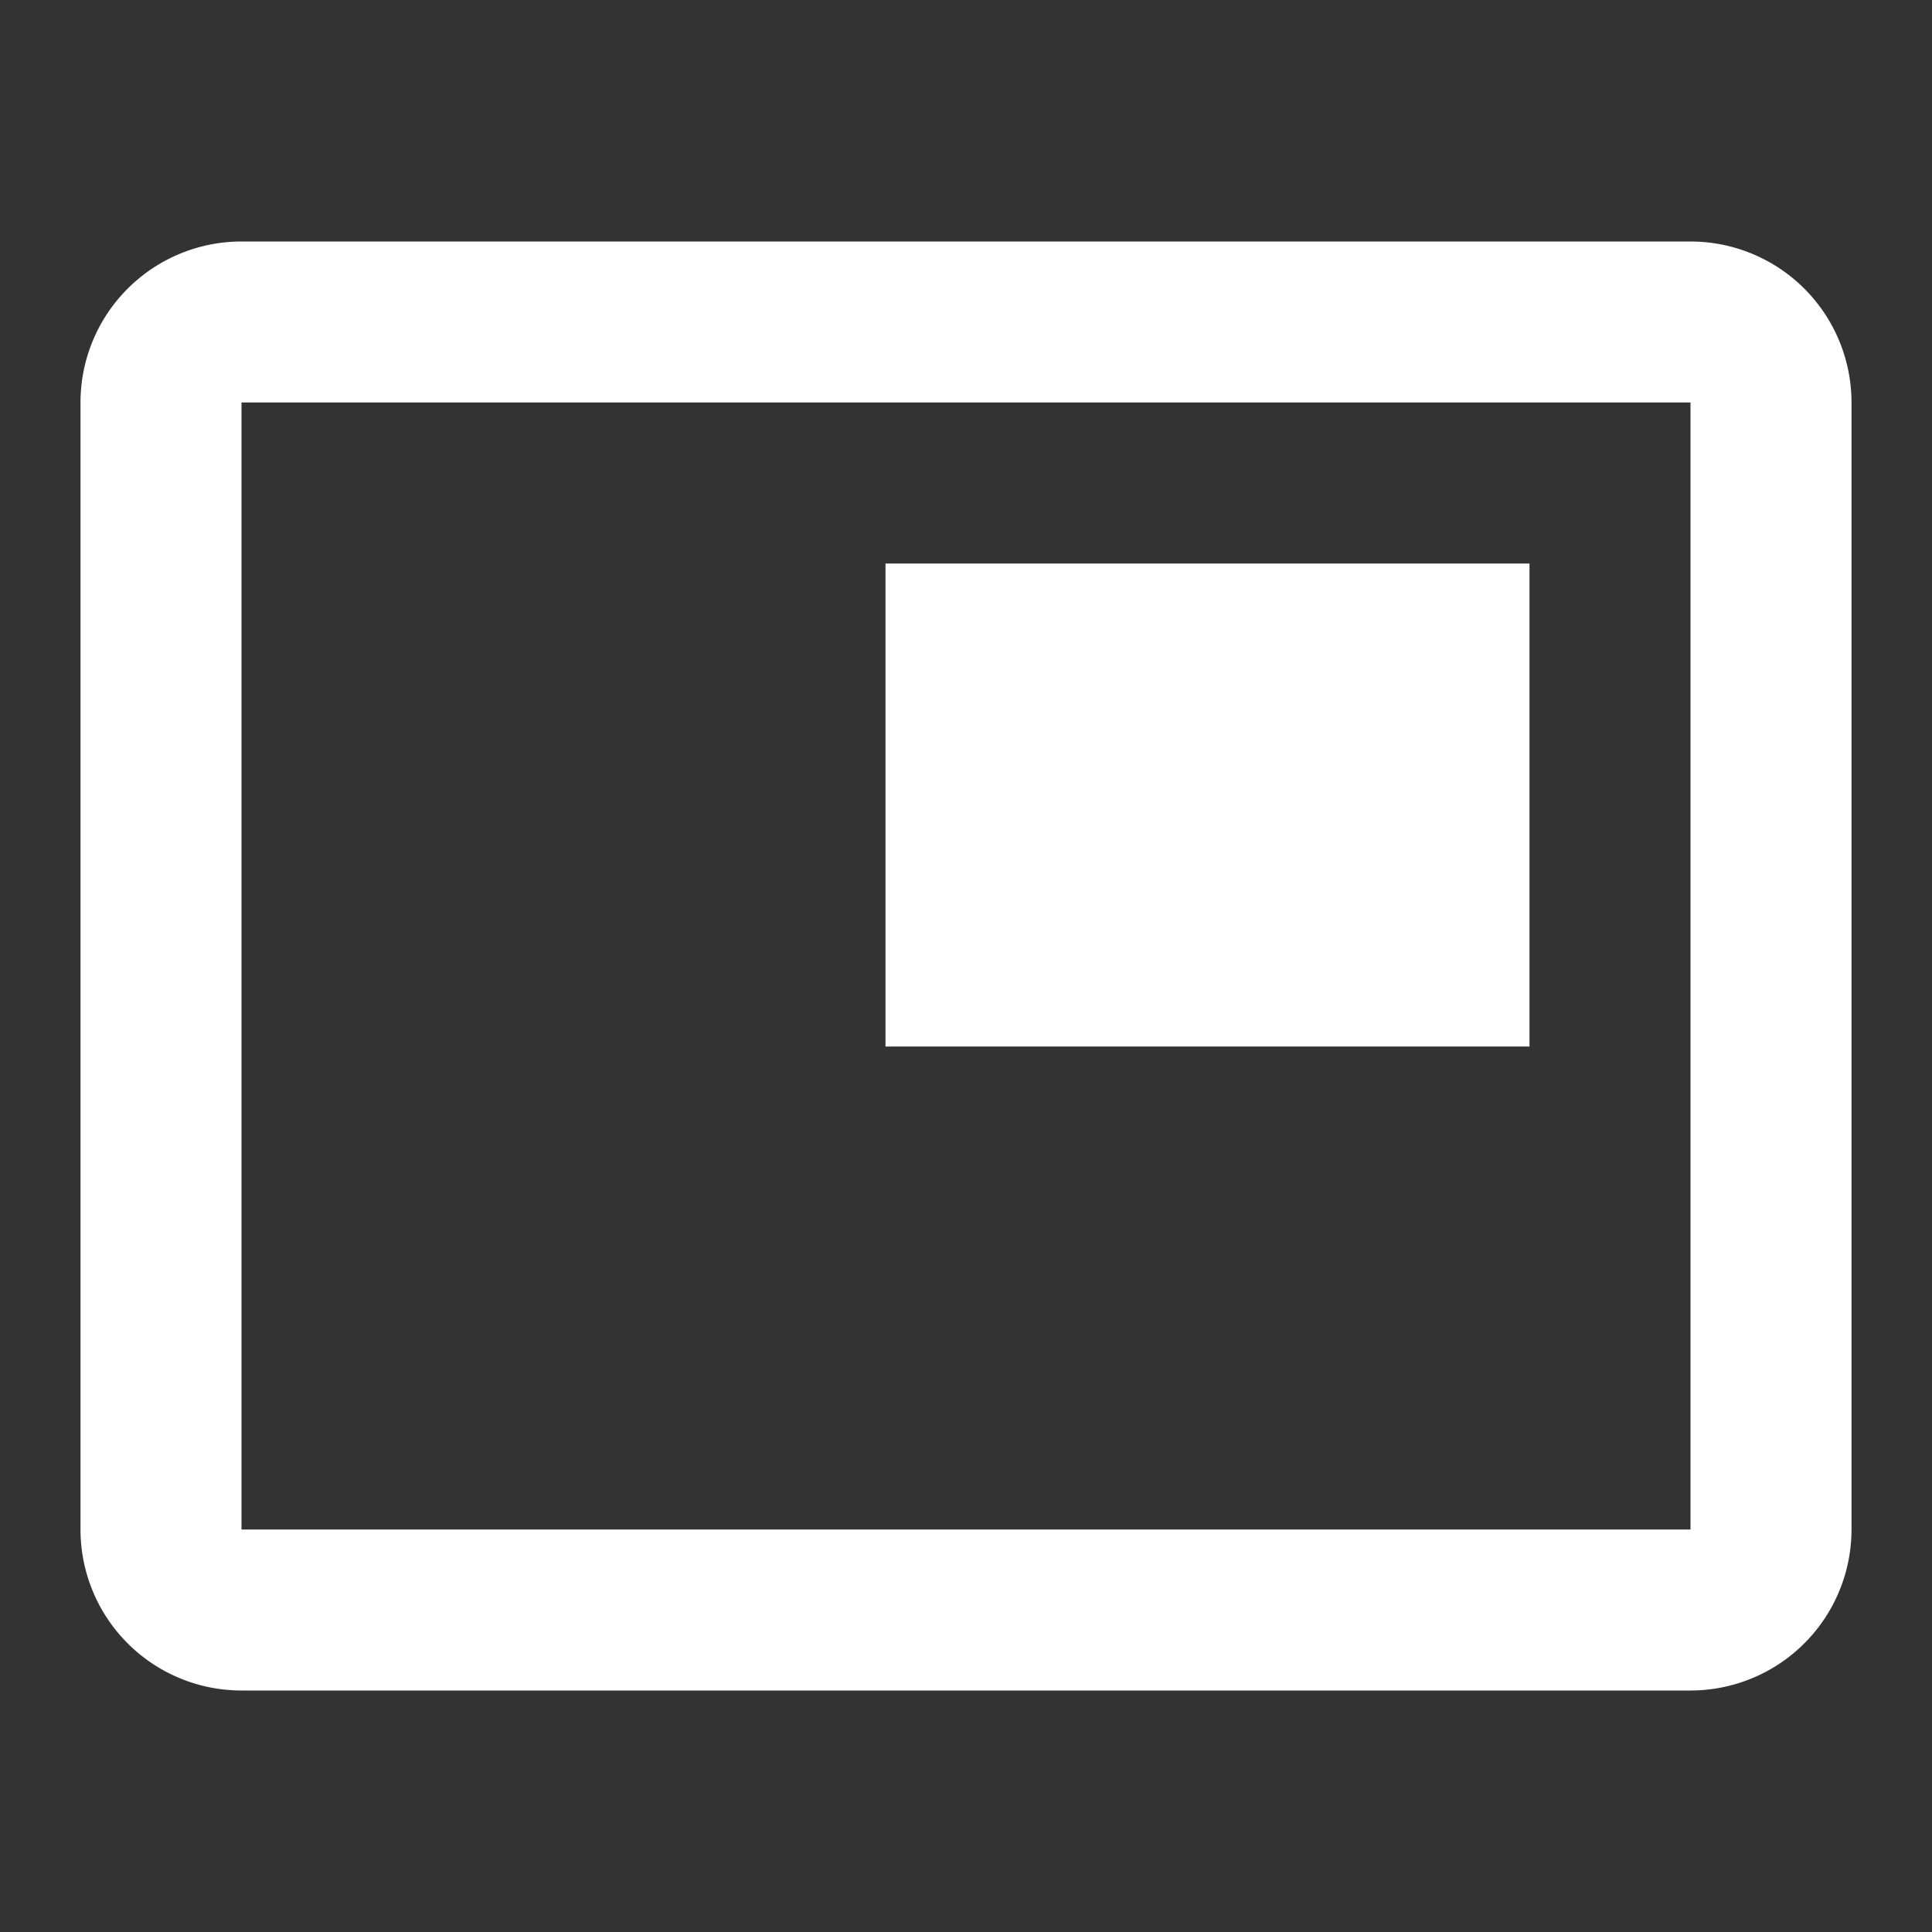 <svg xmlns="http://www.w3.org/2000/svg" fill="white" id="mdi-picture-in-picture-top-right" viewBox="0 0 24 24"><rect x="0" y="0" width="24" height="24" fill="#333333" stroke="none"/><path d="M19,7H11V13H19V7M21,3H3A2,2 0 0,0 1,5V19A2,2 0 0,0 3,21H21A2,2 0 0,0 23,19V5A2,2 0 0,0 21,3M21,19H3V5H21V19Z" /></svg>
